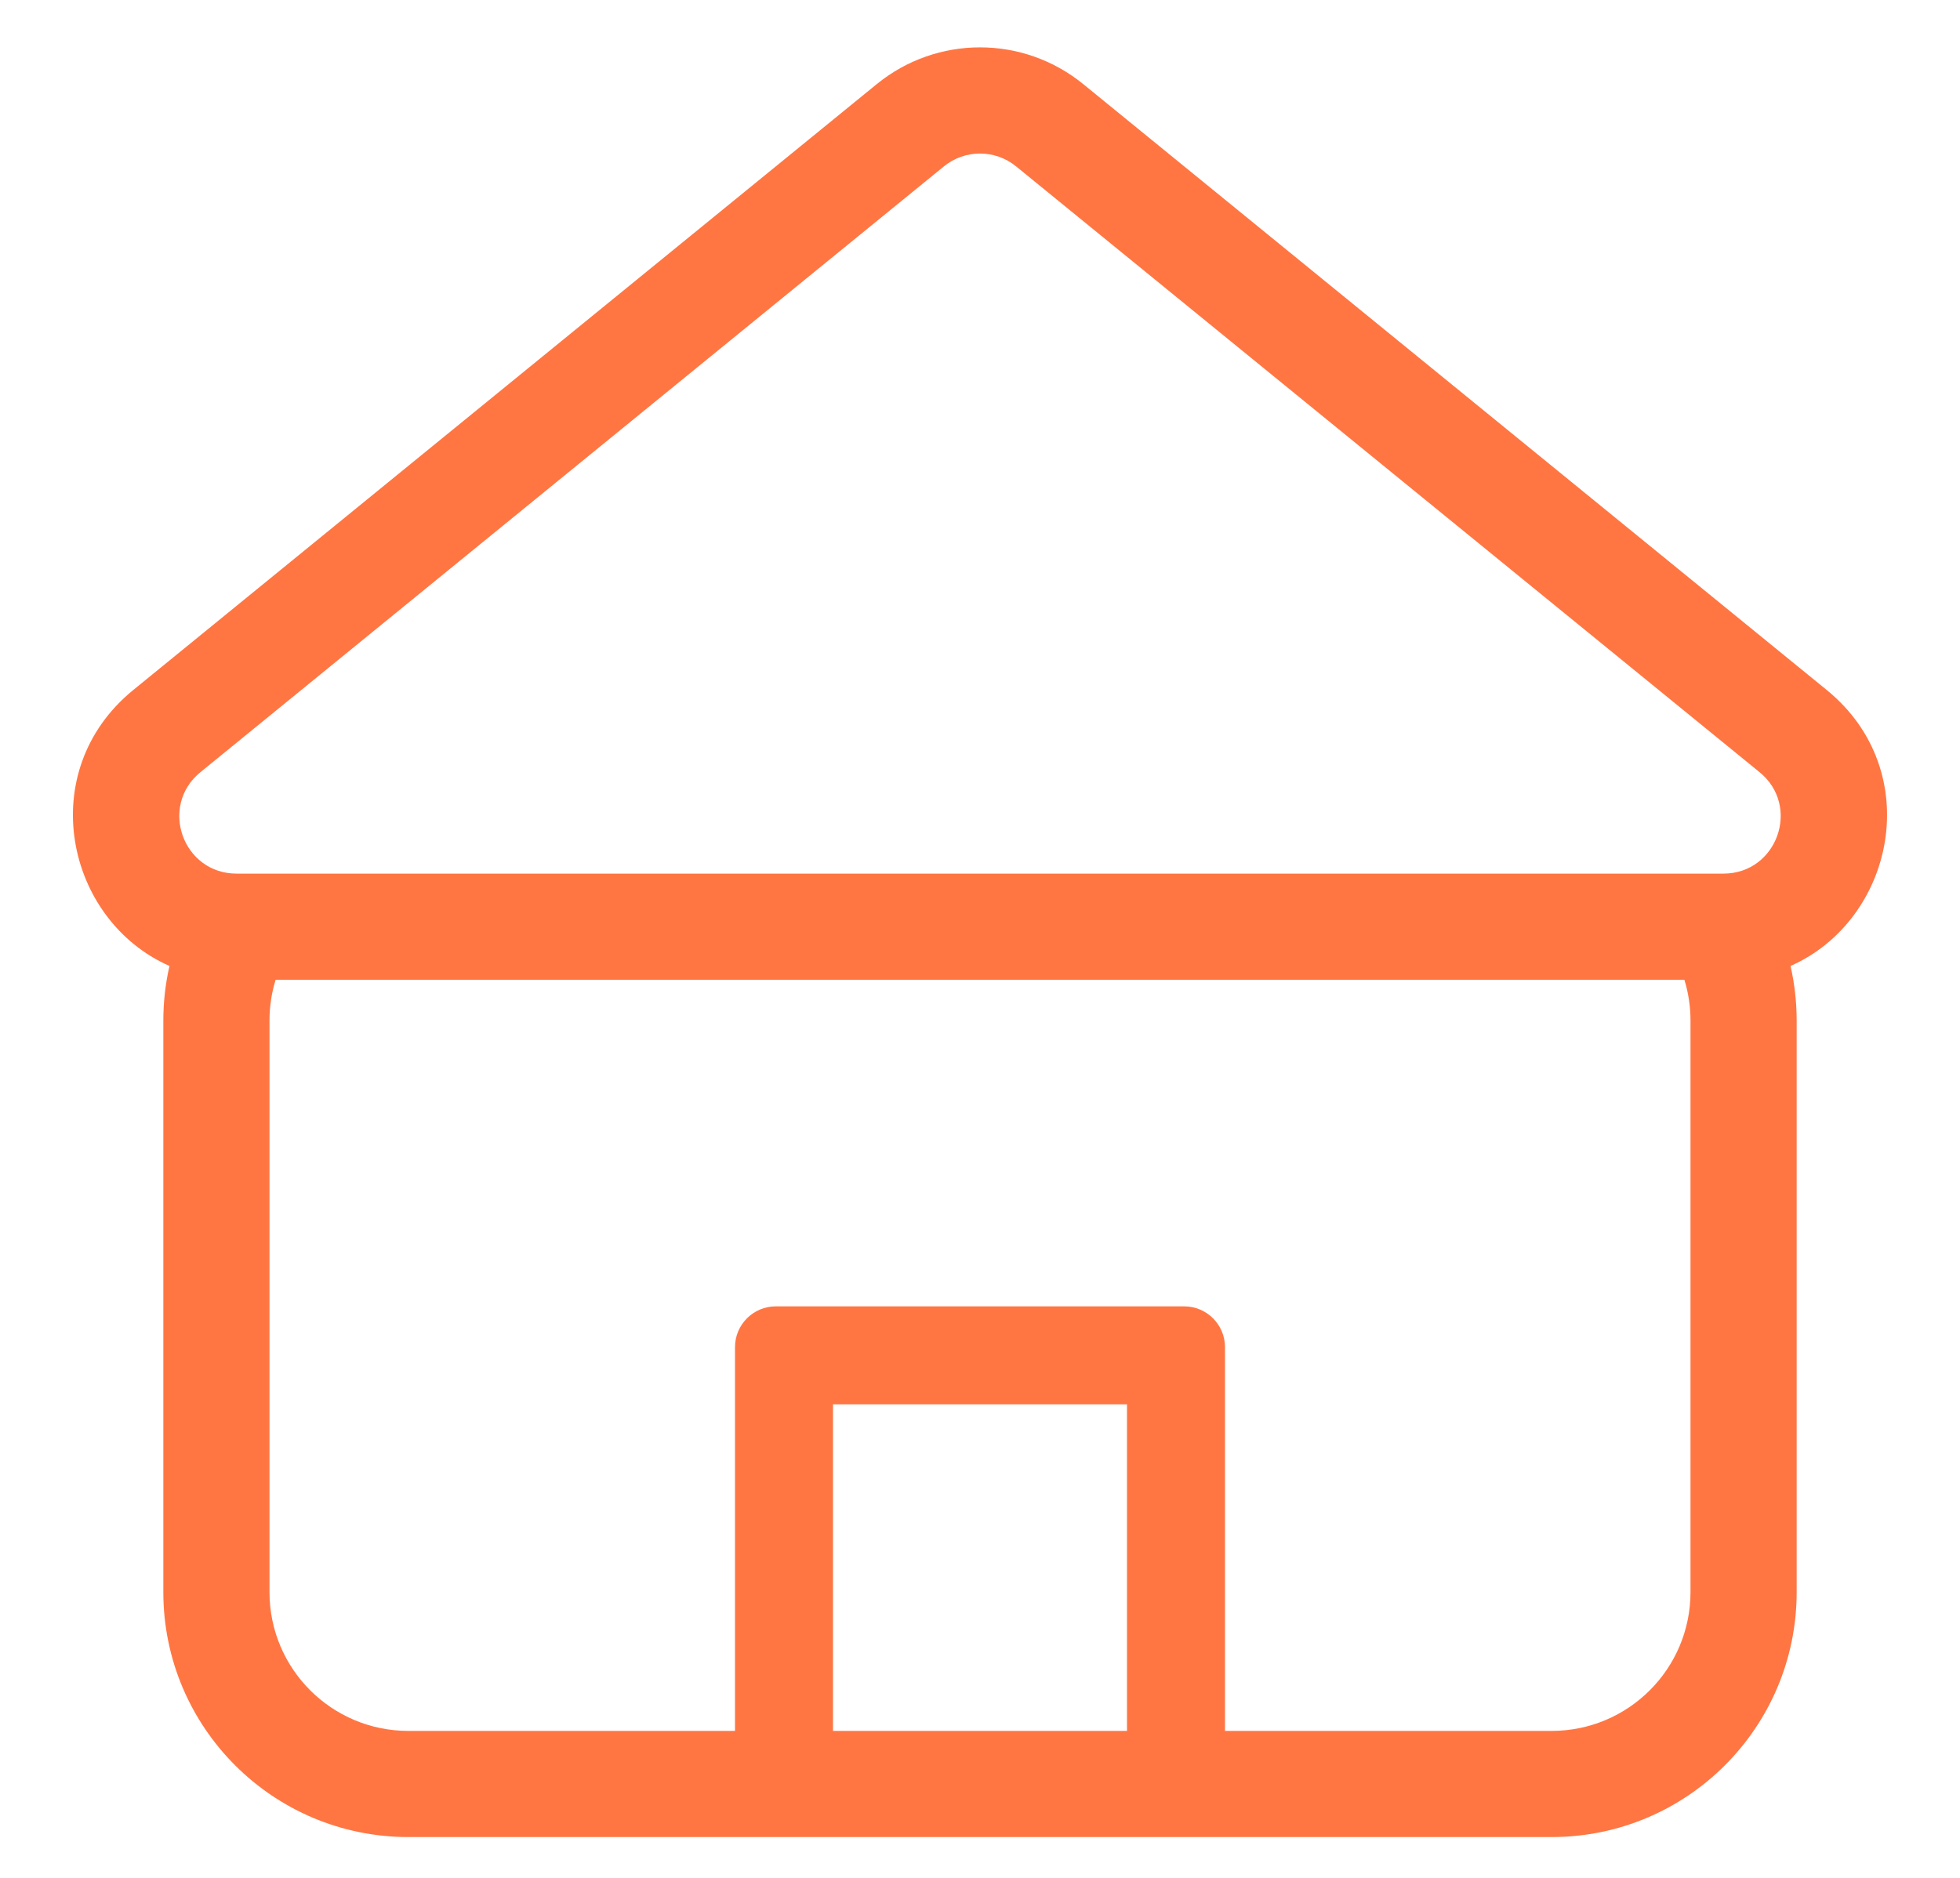 <svg width="24" height="23" viewBox="0 0 24 23" fill="none" xmlns="http://www.w3.org/2000/svg">
<path fill-rule="evenodd" clip-rule="evenodd" d="M21.545 9.457L12.442 2.038C12.185 1.828 11.815 1.828 11.558 2.038L2.455 9.457C1.944 9.873 2.238 10.7 2.897 10.7H21.103C21.762 10.7 22.056 9.873 21.545 9.457ZM13.264 1.03C12.528 0.43 11.472 0.43 10.736 1.03L1.633 8.45C0.41 9.447 0.804 11.27 2.075 11.831C2.026 12.046 2 12.27 2 12.5V19.5C2 21.157 3.343 22.5 5 22.5H9.5H14.5H19C20.657 22.5 22 21.157 22 19.5V12.5C22 12.27 21.974 12.046 21.925 11.831C23.195 11.27 23.59 9.447 22.367 8.45L13.264 1.03ZM20.625 12H3.375C3.326 12.158 3.3 12.326 3.3 12.5V19.5C3.3 20.439 4.061 21.2 5 21.2H9V16.5C9 16.224 9.224 16 9.5 16H14.5C14.776 16 15 16.224 15 16.5V21.2H19C19.939 21.2 20.7 20.439 20.7 19.5V12.5C20.7 12.326 20.674 12.158 20.625 12ZM13.8 21.2V17.2H10.2V21.2H13.8Z" fill="#FF7643"/>
</svg>

